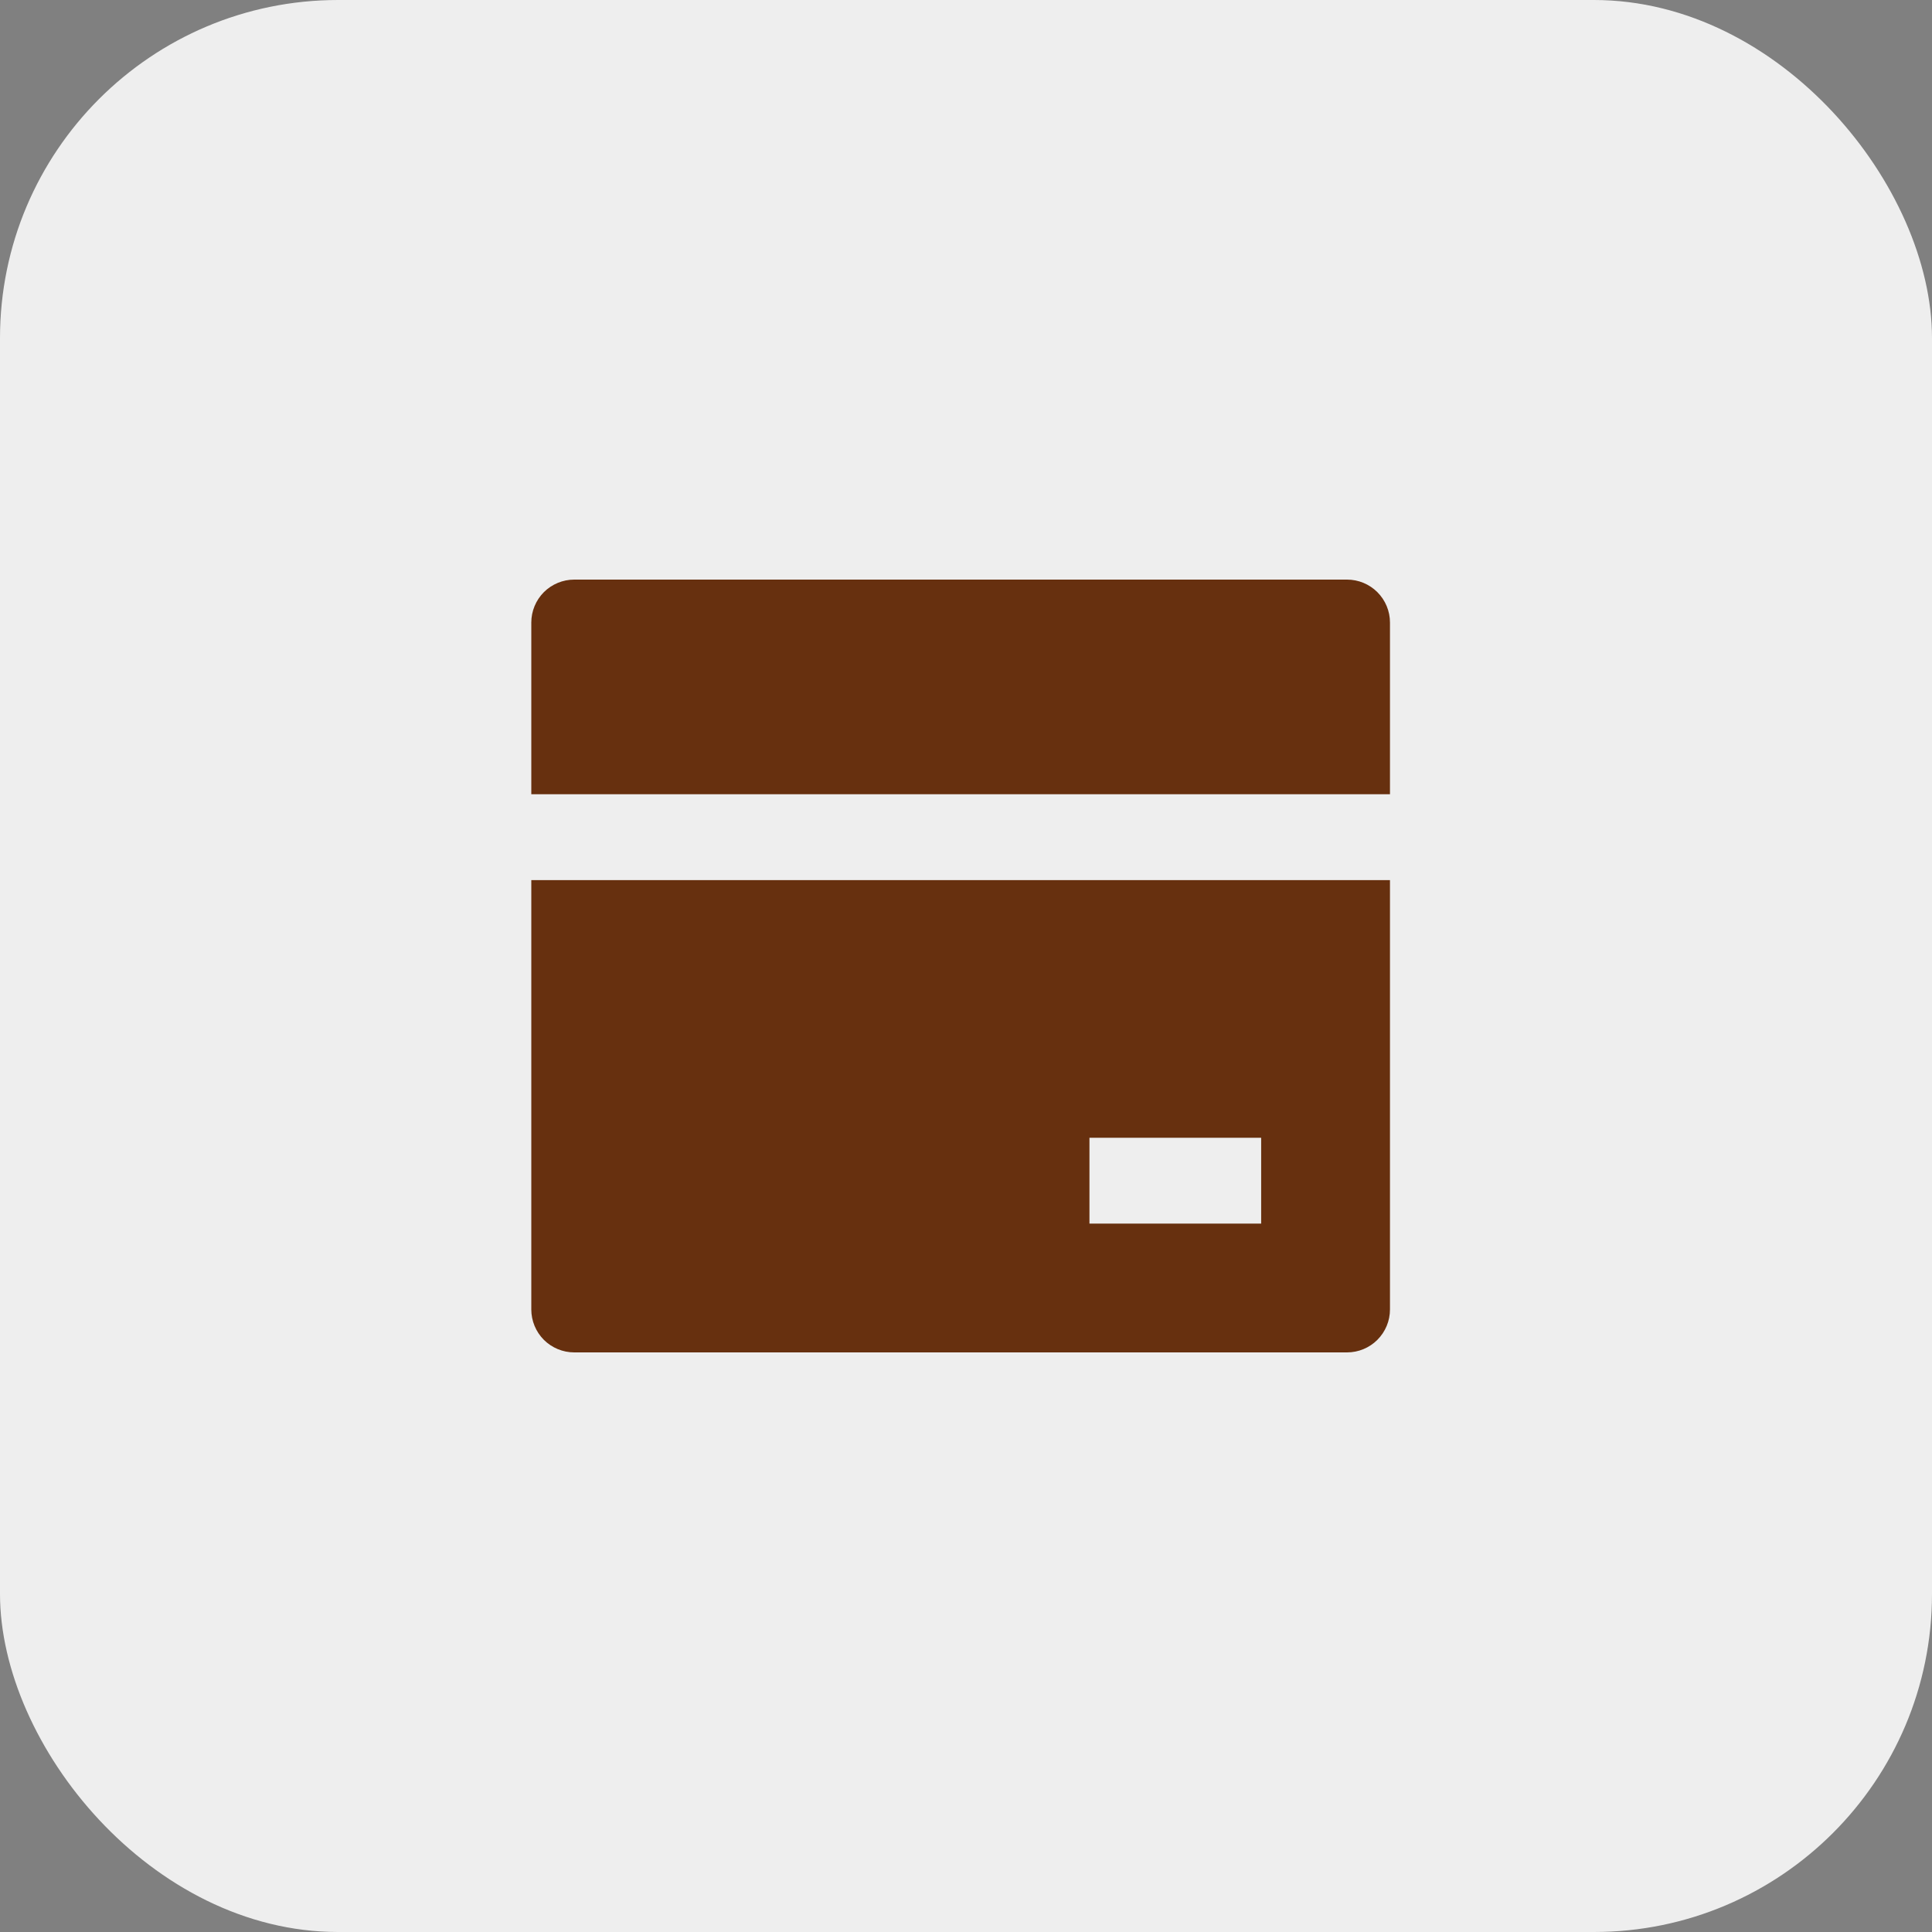 <svg width="40" height="40" viewBox="0 0 40 40" fill="none" xmlns="http://www.w3.org/2000/svg">
<rect x="0" y="0" width="40" height="40" fill="#808080" stroke="none"/>
<rect width="40" height="40" rx="7" fill="#EEEEEE"/>
<path d="M28.778 18.222V27.111C28.778 27.347 28.684 27.573 28.517 27.74C28.351 27.906 28.125 28 27.889 28H11.889C11.653 28 11.427 27.906 11.26 27.74C11.094 27.573 11 27.347 11 27.111V18.222H28.778ZM28.778 16.444H11V12.889C11 12.653 11.094 12.427 11.26 12.26C11.427 12.094 11.653 12 11.889 12H27.889C28.125 12 28.351 12.094 28.517 12.26C28.684 12.427 28.778 12.653 28.778 12.889V16.444ZM22.556 23.556V25.333H26.111V23.556H22.556Z" fill="#67300F"/>
</svg>
